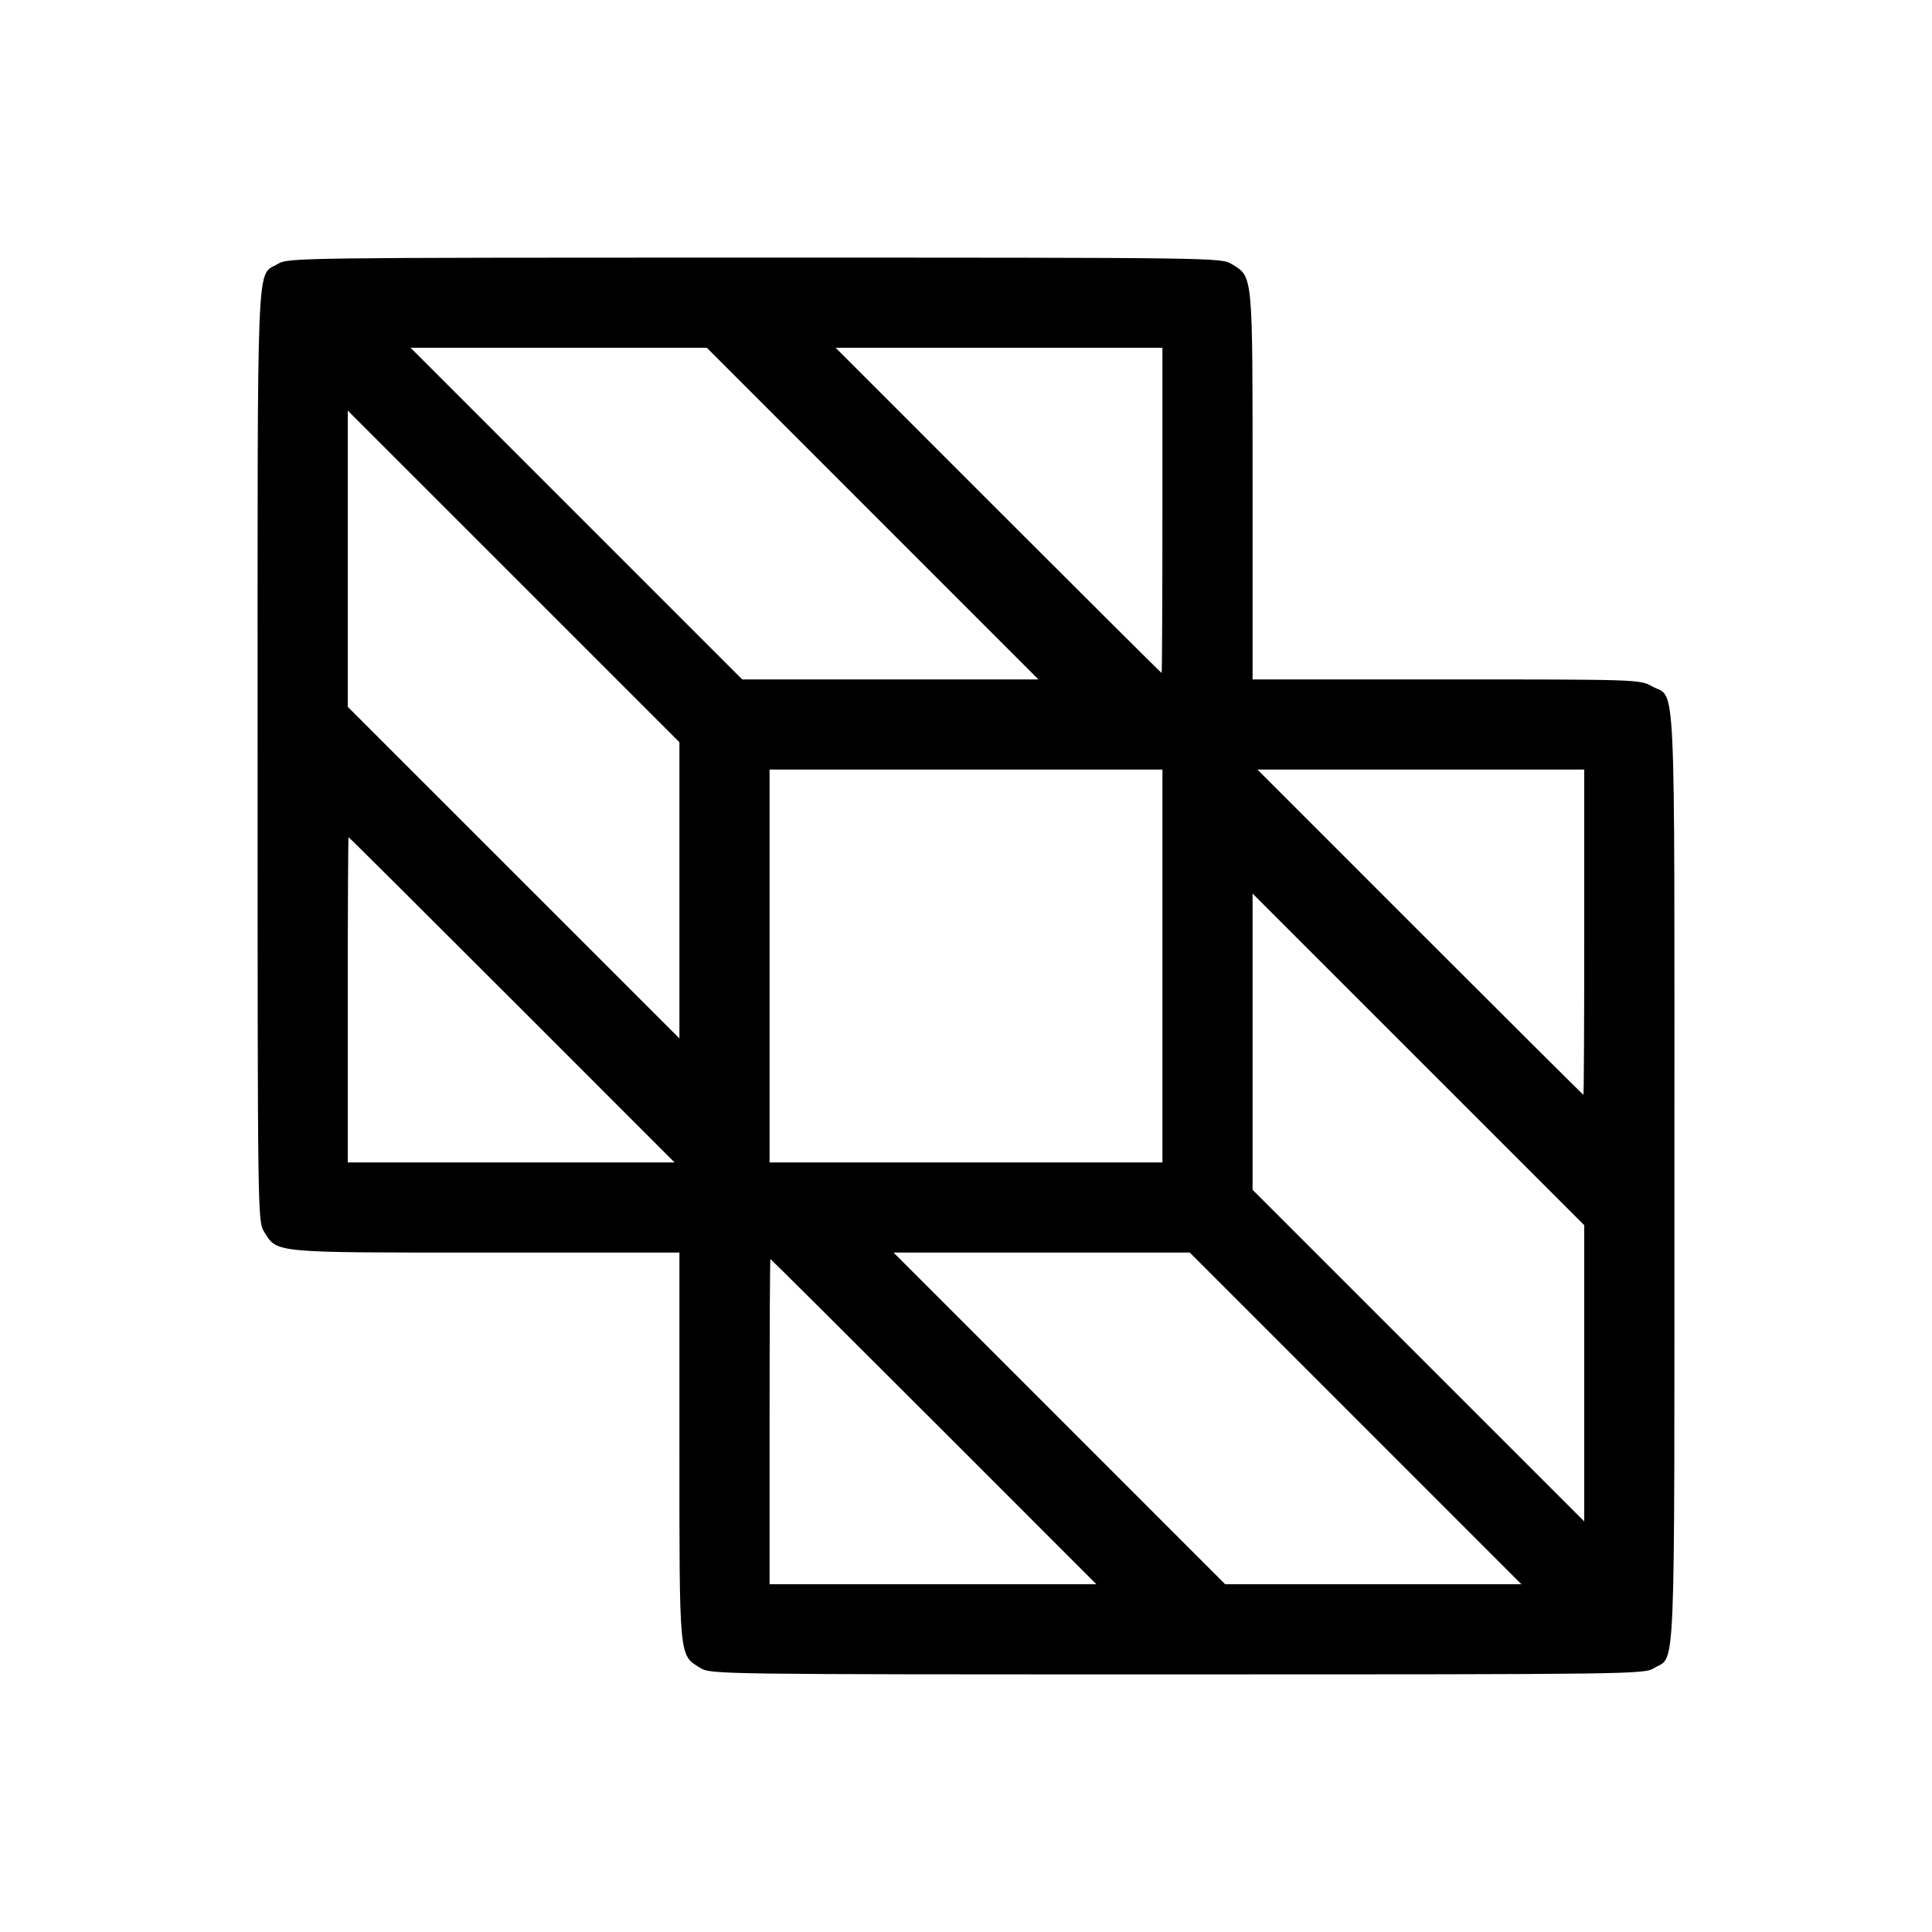 <svg fill="currentColor" viewBox="0 0 256 256" xmlns="http://www.w3.org/2000/svg"><path d="M36.821 34.969 C 33.934 36.729,34.133 31.910,34.133 100.088 C 34.133 161.235,34.141 161.832,34.993 163.211 C 36.745 166.046,35.977 165.973,64.384 165.973 L 90.027 165.973 90.027 191.616 C 90.027 220.023,89.954 219.255,92.789 221.007 C 94.168 221.859,94.763 221.867,155.997 221.865 C 216.555 221.864,217.841 221.847,219.179 221.031 C 222.066 219.271,221.867 224.089,221.867 155.927 C 221.867 87.016,222.132 92.759,218.860 90.920 C 217.296 90.041,216.865 90.027,191.622 90.027 L 165.973 90.027 165.973 64.384 C 165.973 35.977,166.046 36.745,163.211 34.993 C 161.832 34.141,161.237 34.133,100.003 34.135 C 39.445 34.136,38.159 34.153,36.821 34.969 M115.627 68.053 L 137.597 90.027 117.970 90.027 L 98.344 90.027 76.373 68.053 L 54.403 46.080 74.030 46.080 L 93.656 46.080 115.627 68.053 M154.027 67.627 C 154.027 79.477,153.978 89.173,153.918 89.173 C 153.859 89.173,144.116 79.477,132.267 67.627 L 110.723 46.080 132.375 46.080 L 154.027 46.080 154.027 67.627 M90.027 117.970 L 90.027 137.597 68.053 115.627 L 46.080 93.656 46.080 74.030 L 46.080 54.403 68.053 76.373 L 90.027 98.344 90.027 117.970 M154.027 128.000 L 154.027 154.027 128.000 154.027 L 101.973 154.027 101.973 128.000 L 101.973 101.973 128.000 101.973 L 154.027 101.973 154.027 128.000 M209.920 123.520 C 209.920 135.371,209.871 145.067,209.812 145.067 C 209.752 145.067,200.009 135.371,188.160 123.520 L 166.617 101.973 188.268 101.973 L 209.920 101.973 209.920 123.520 M67.840 132.480 L 89.383 154.027 67.732 154.027 L 46.080 154.027 46.080 132.480 C 46.080 120.629,46.129 110.933,46.188 110.933 C 46.248 110.933,55.991 120.629,67.840 132.480 M209.920 181.970 L 209.920 201.597 187.947 179.627 L 165.973 157.656 165.973 138.030 L 165.973 118.403 187.947 140.373 L 209.920 162.344 209.920 181.970 M179.627 187.947 L 201.597 209.920 181.970 209.920 L 162.344 209.920 140.373 187.947 L 118.403 165.973 138.030 165.973 L 157.656 165.973 179.627 187.947 M123.733 188.373 L 145.277 209.920 123.625 209.920 L 101.973 209.920 101.973 188.373 C 101.973 176.523,102.022 166.827,102.082 166.827 C 102.141 166.827,111.884 176.523,123.733 188.373 " stroke="none" fill-rule="evenodd"></path></svg>